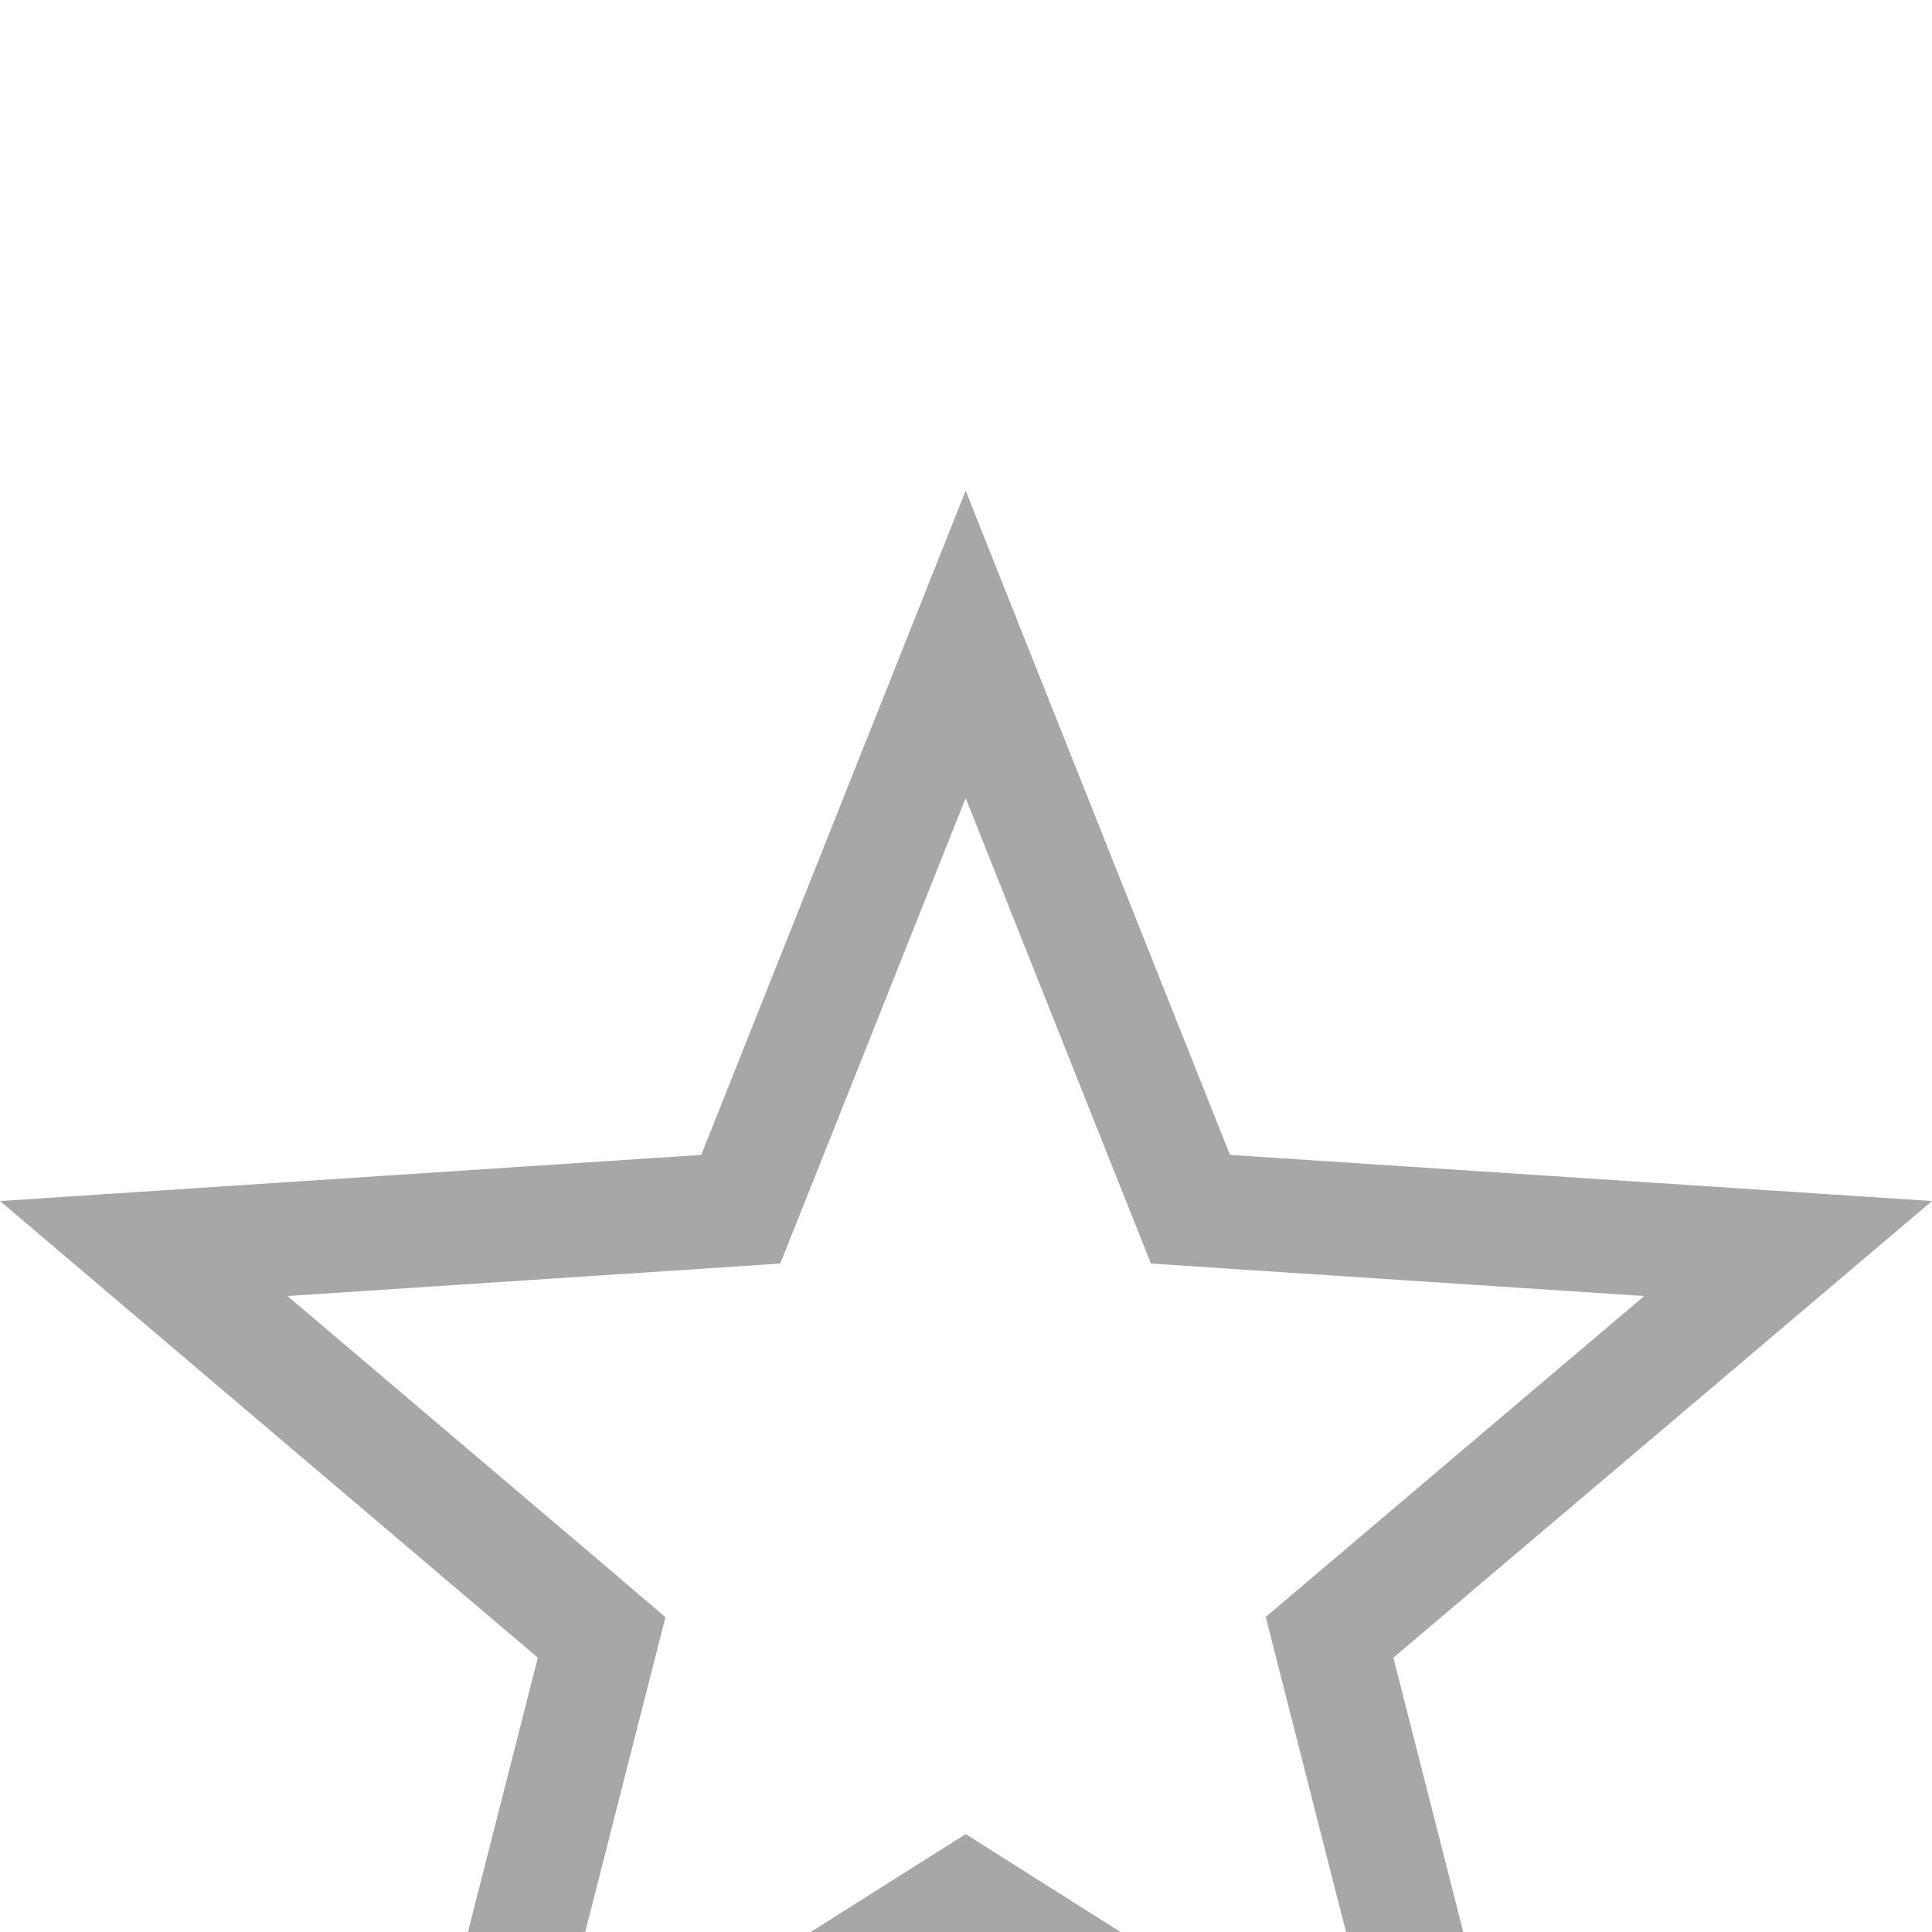 <svg width="17" height="17" viewBox="0 0 17 17" fill="none" xmlns="http://www.w3.org/2000/svg">
<g clip-path="url(#clip0_106_1820)">
<g filter="url(#filter0_d_106_1820)">
<path d="M10.358 6.347L10.475 6.64L10.79 6.661L15.734 6.986L11.937 10.205L11.699 10.407L11.776 10.71L13.019 15.588L8.764 12.899L8.497 12.73L8.229 12.899L3.974 15.588L5.217 10.71L5.294 10.408L5.056 10.205L1.265 6.986L6.203 6.661L6.518 6.64L6.635 6.347L8.497 1.67L10.358 6.347Z" stroke="#A7A7A7"/>
</g>
</g>
<defs>
<filter id="filter0_d_106_1820" x="-4" y="0.318" width="25" height="24.364" filterUnits="userSpaceOnUse" color-interpolation-filters="sRGB">
<feFlood flood-opacity="0" result="BackgroundImageFix"/>
<feColorMatrix in="SourceAlpha" type="matrix" values="0 0 0 0 0 0 0 0 0 0 0 0 0 0 0 0 0 0 127 0" result="hardAlpha"/>
<feOffset dy="4"/>
<feGaussianBlur stdDeviation="2"/>
<feComposite in2="hardAlpha" operator="out"/>
<feColorMatrix type="matrix" values="0 0 0 0 0 0 0 0 0 0 0 0 0 0 0 0 0 0 0.25 0"/>
<feBlend mode="normal" in2="BackgroundImageFix" result="effect1_dropShadow_106_1820"/>
<feBlend mode="normal" in="SourceGraphic" in2="effect1_dropShadow_106_1820" result="shape"/>
</filter>
<clipPath id="clip0_106_1820">
<rect width="17" height="17" fill="white"/>
</clipPath>
</defs>
</svg>
